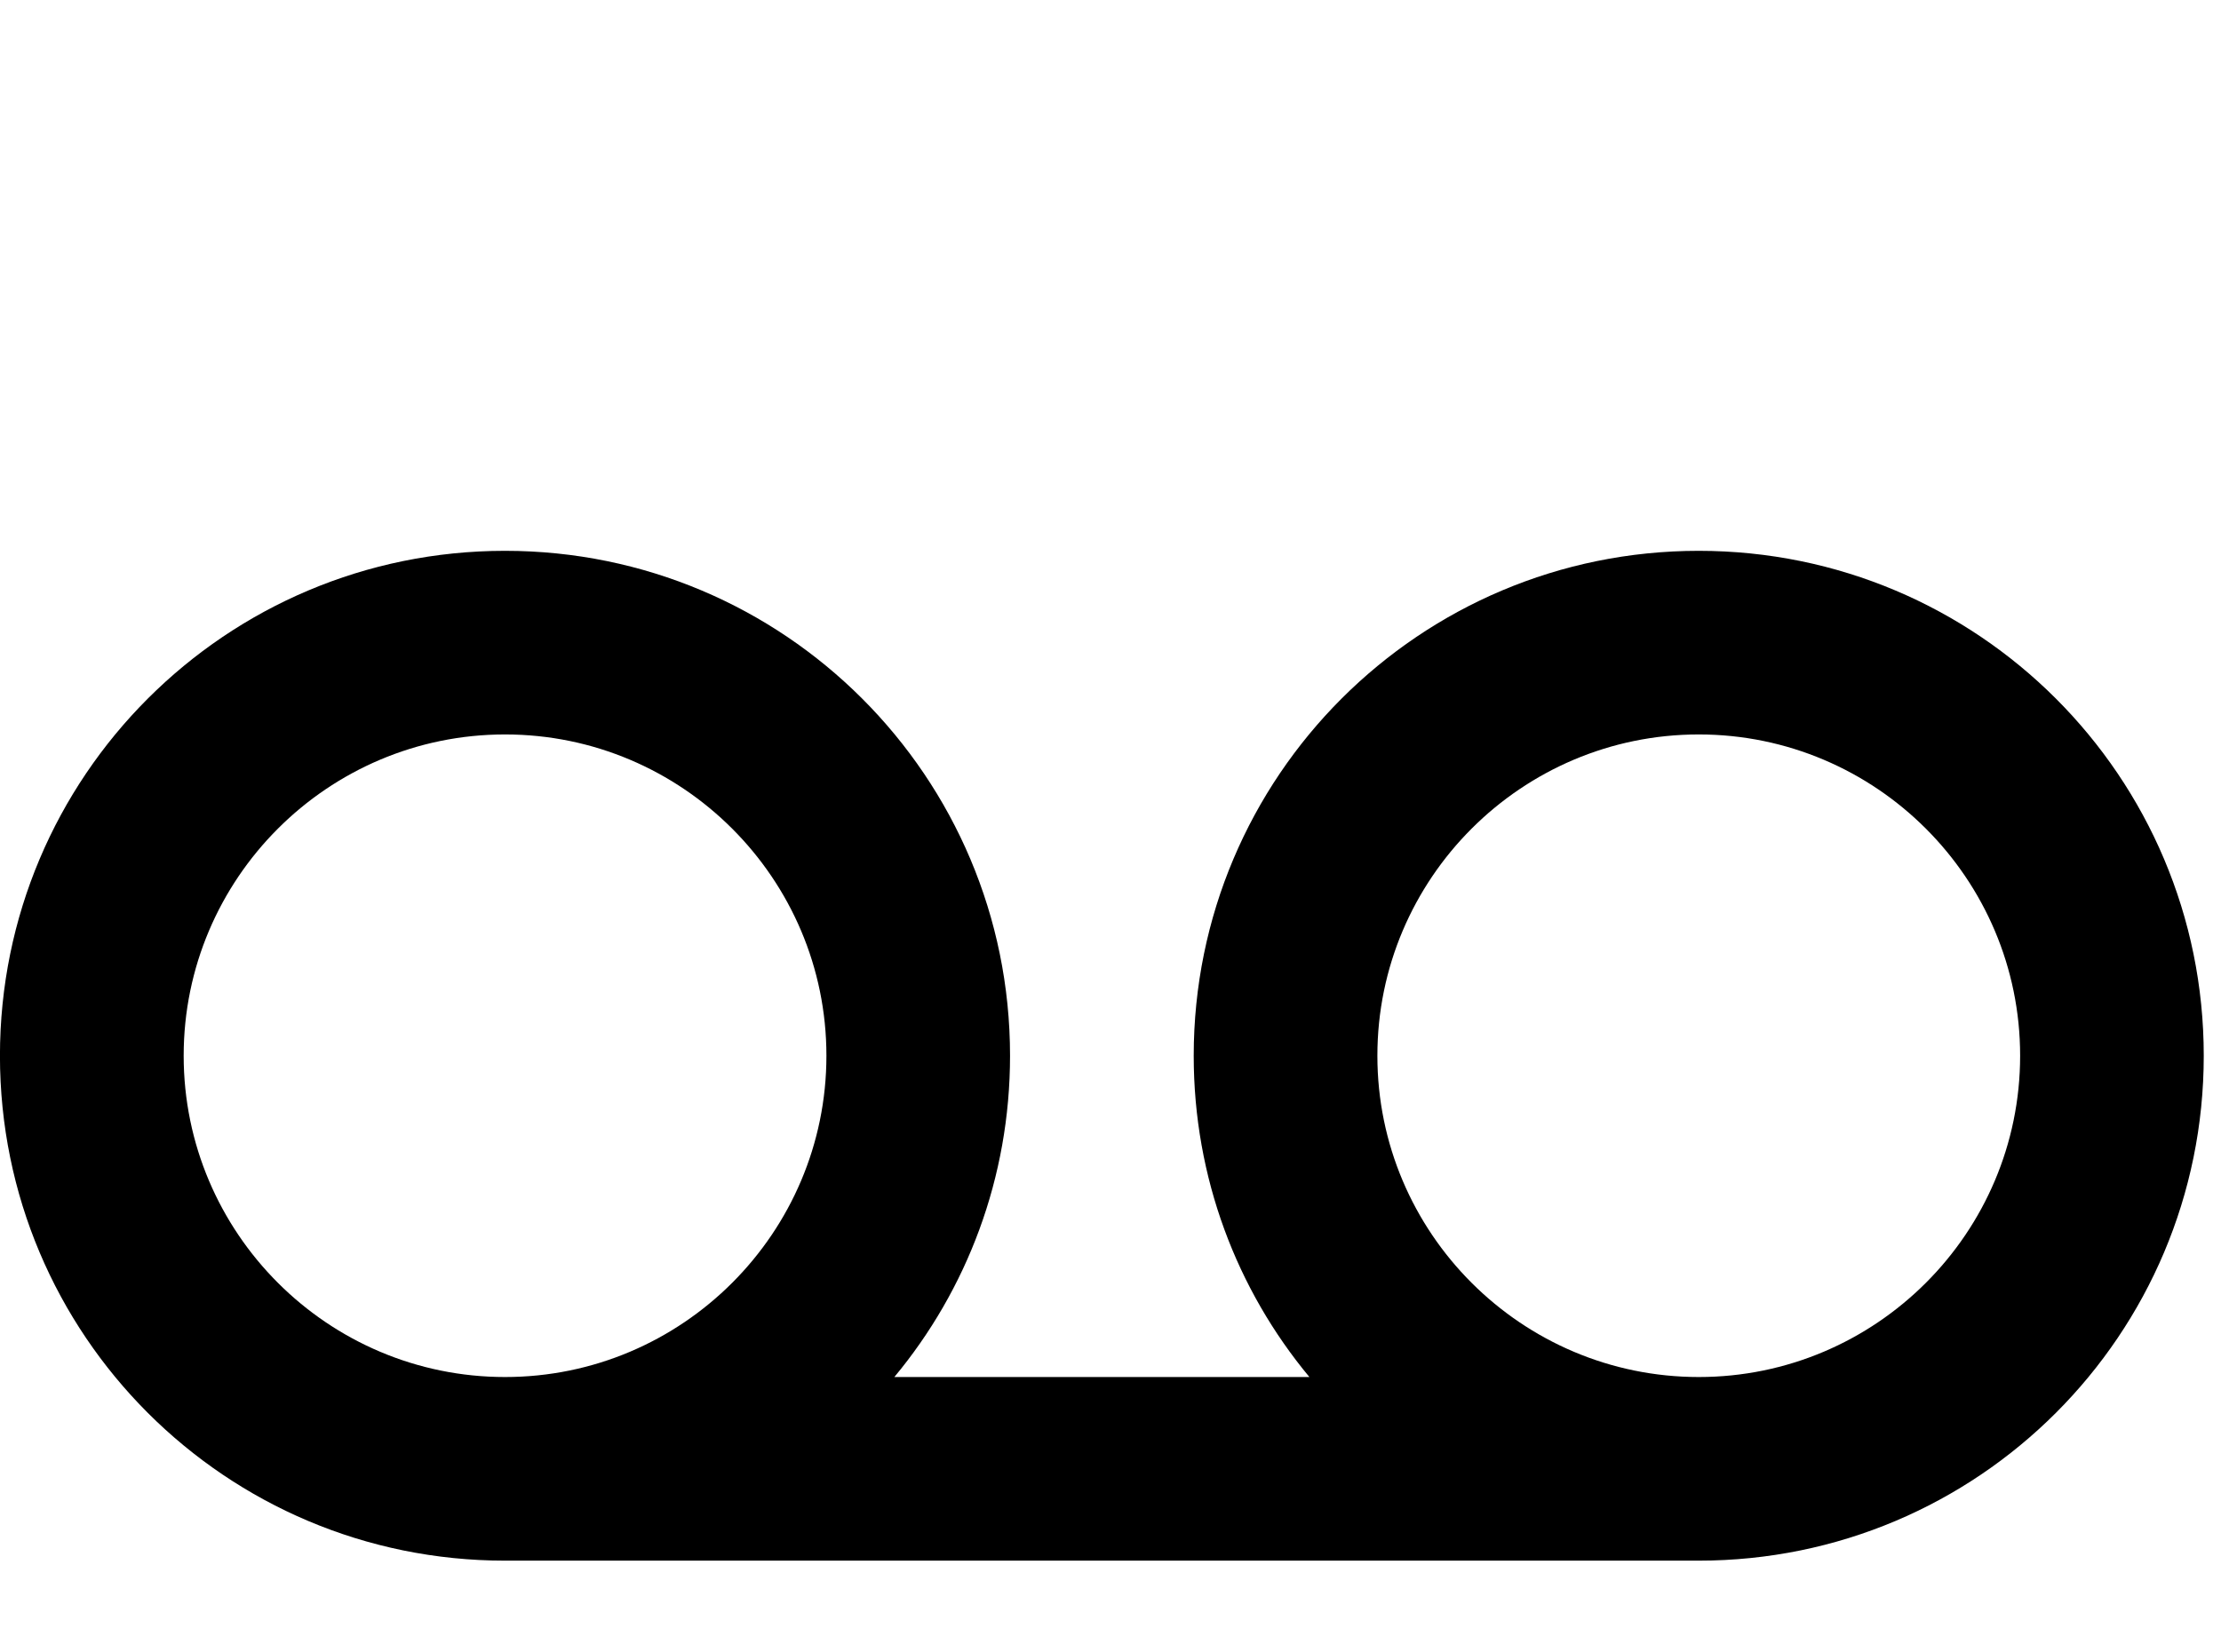 <!-- Generated by IcoMoon.io -->
<svg version="1.1" xmlns="http://www.w3.org/2000/svg" width="43" height="32" viewBox="0 0 43 32">
<title>voicemail</title>
<path d="M32.889 26.667c-3.431 0-6.222-2.791-6.222-6.222s2.791-6.222 6.222-6.222 6.222 2.791 6.222 6.222-2.791 6.222-6.222 6.222M9.778 26.667c-3.431 0-6.222-2.791-6.222-6.222s2.791-6.222 6.222-6.222 6.222 2.791 6.222 6.222-2.791 6.222-6.222 6.222M32.889 10.667c-5.404 0-9.778 4.373-9.778 9.778 0 2.364 0.836 4.533 2.24 6.222h-8.036c1.404-1.689 2.24-3.858 2.24-6.222 0-5.404-4.373-9.778-9.778-9.778s-9.778 4.373-9.778 9.778 4.373 9.778 9.778 9.778h23.111c5.404 0 9.778-4.373 9.778-9.778s-4.373-9.778-9.778-9.778z"></path>
</svg>
